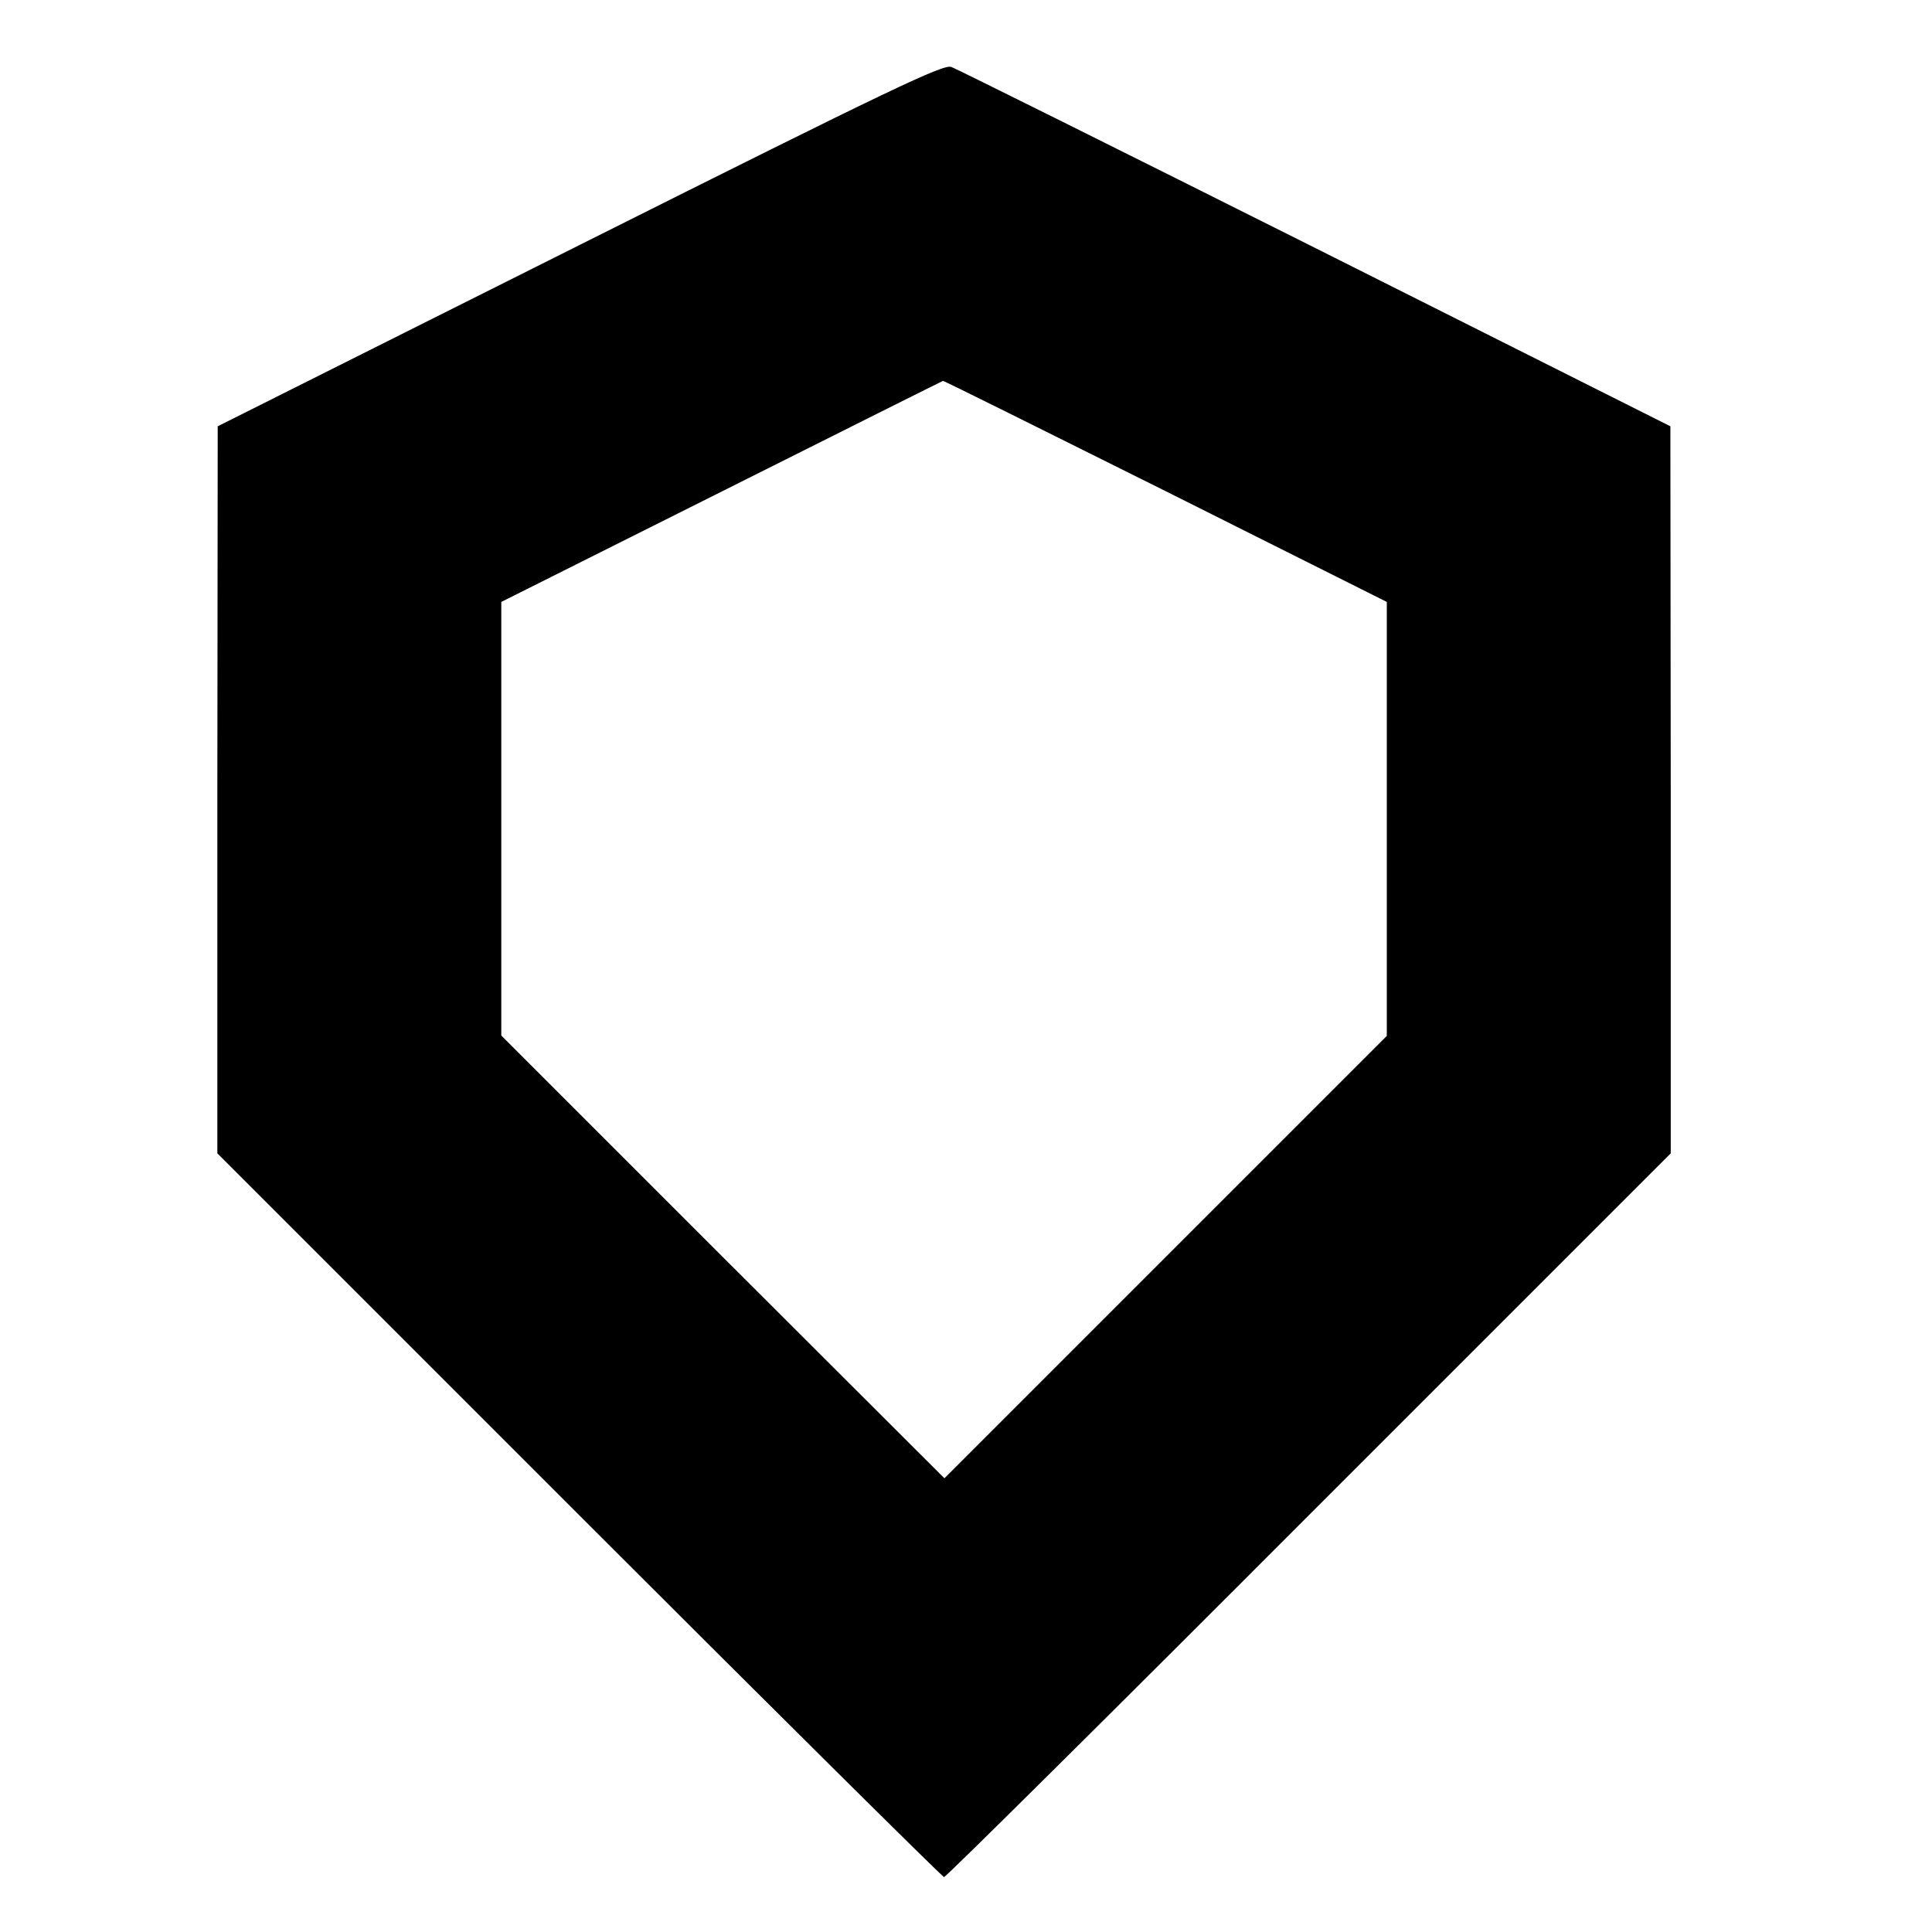<?xml version="1.0" standalone="no"?>
<!DOCTYPE svg PUBLIC "-//W3C//DTD SVG 20010904//EN"
 "http://www.w3.org/TR/2001/REC-SVG-20010904/DTD/svg10.dtd">
<svg version="1.0" xmlns="http://www.w3.org/2000/svg"
 width="528pt" height="528pt" viewBox="0 0 528 528"
 preserveAspectRatio="xMidYMid meet">
<g transform="translate(0,528) scale(0.1,-0.1)"
fill="#000000" stroke="none">
<path d="M1585 4611 l-990 -496 -1 -993 0 -994 989 -989 c544 -544 993 -989
997 -989 5 0 454 445 997 989 l989 989 0 993 -1 994 -970 487 c-533 267 -981
490 -995 495 -22 8 -155 -55 -1015 -486z m1600 -673 l605 -303 0 -593 0 -593
-605 -605 -604 -604 -606 605 -605 605 0 592 0 593 603 302 c331 166 603 302
604 302 2 1 275 -135 608 -301z"/>
</g>
</svg>
